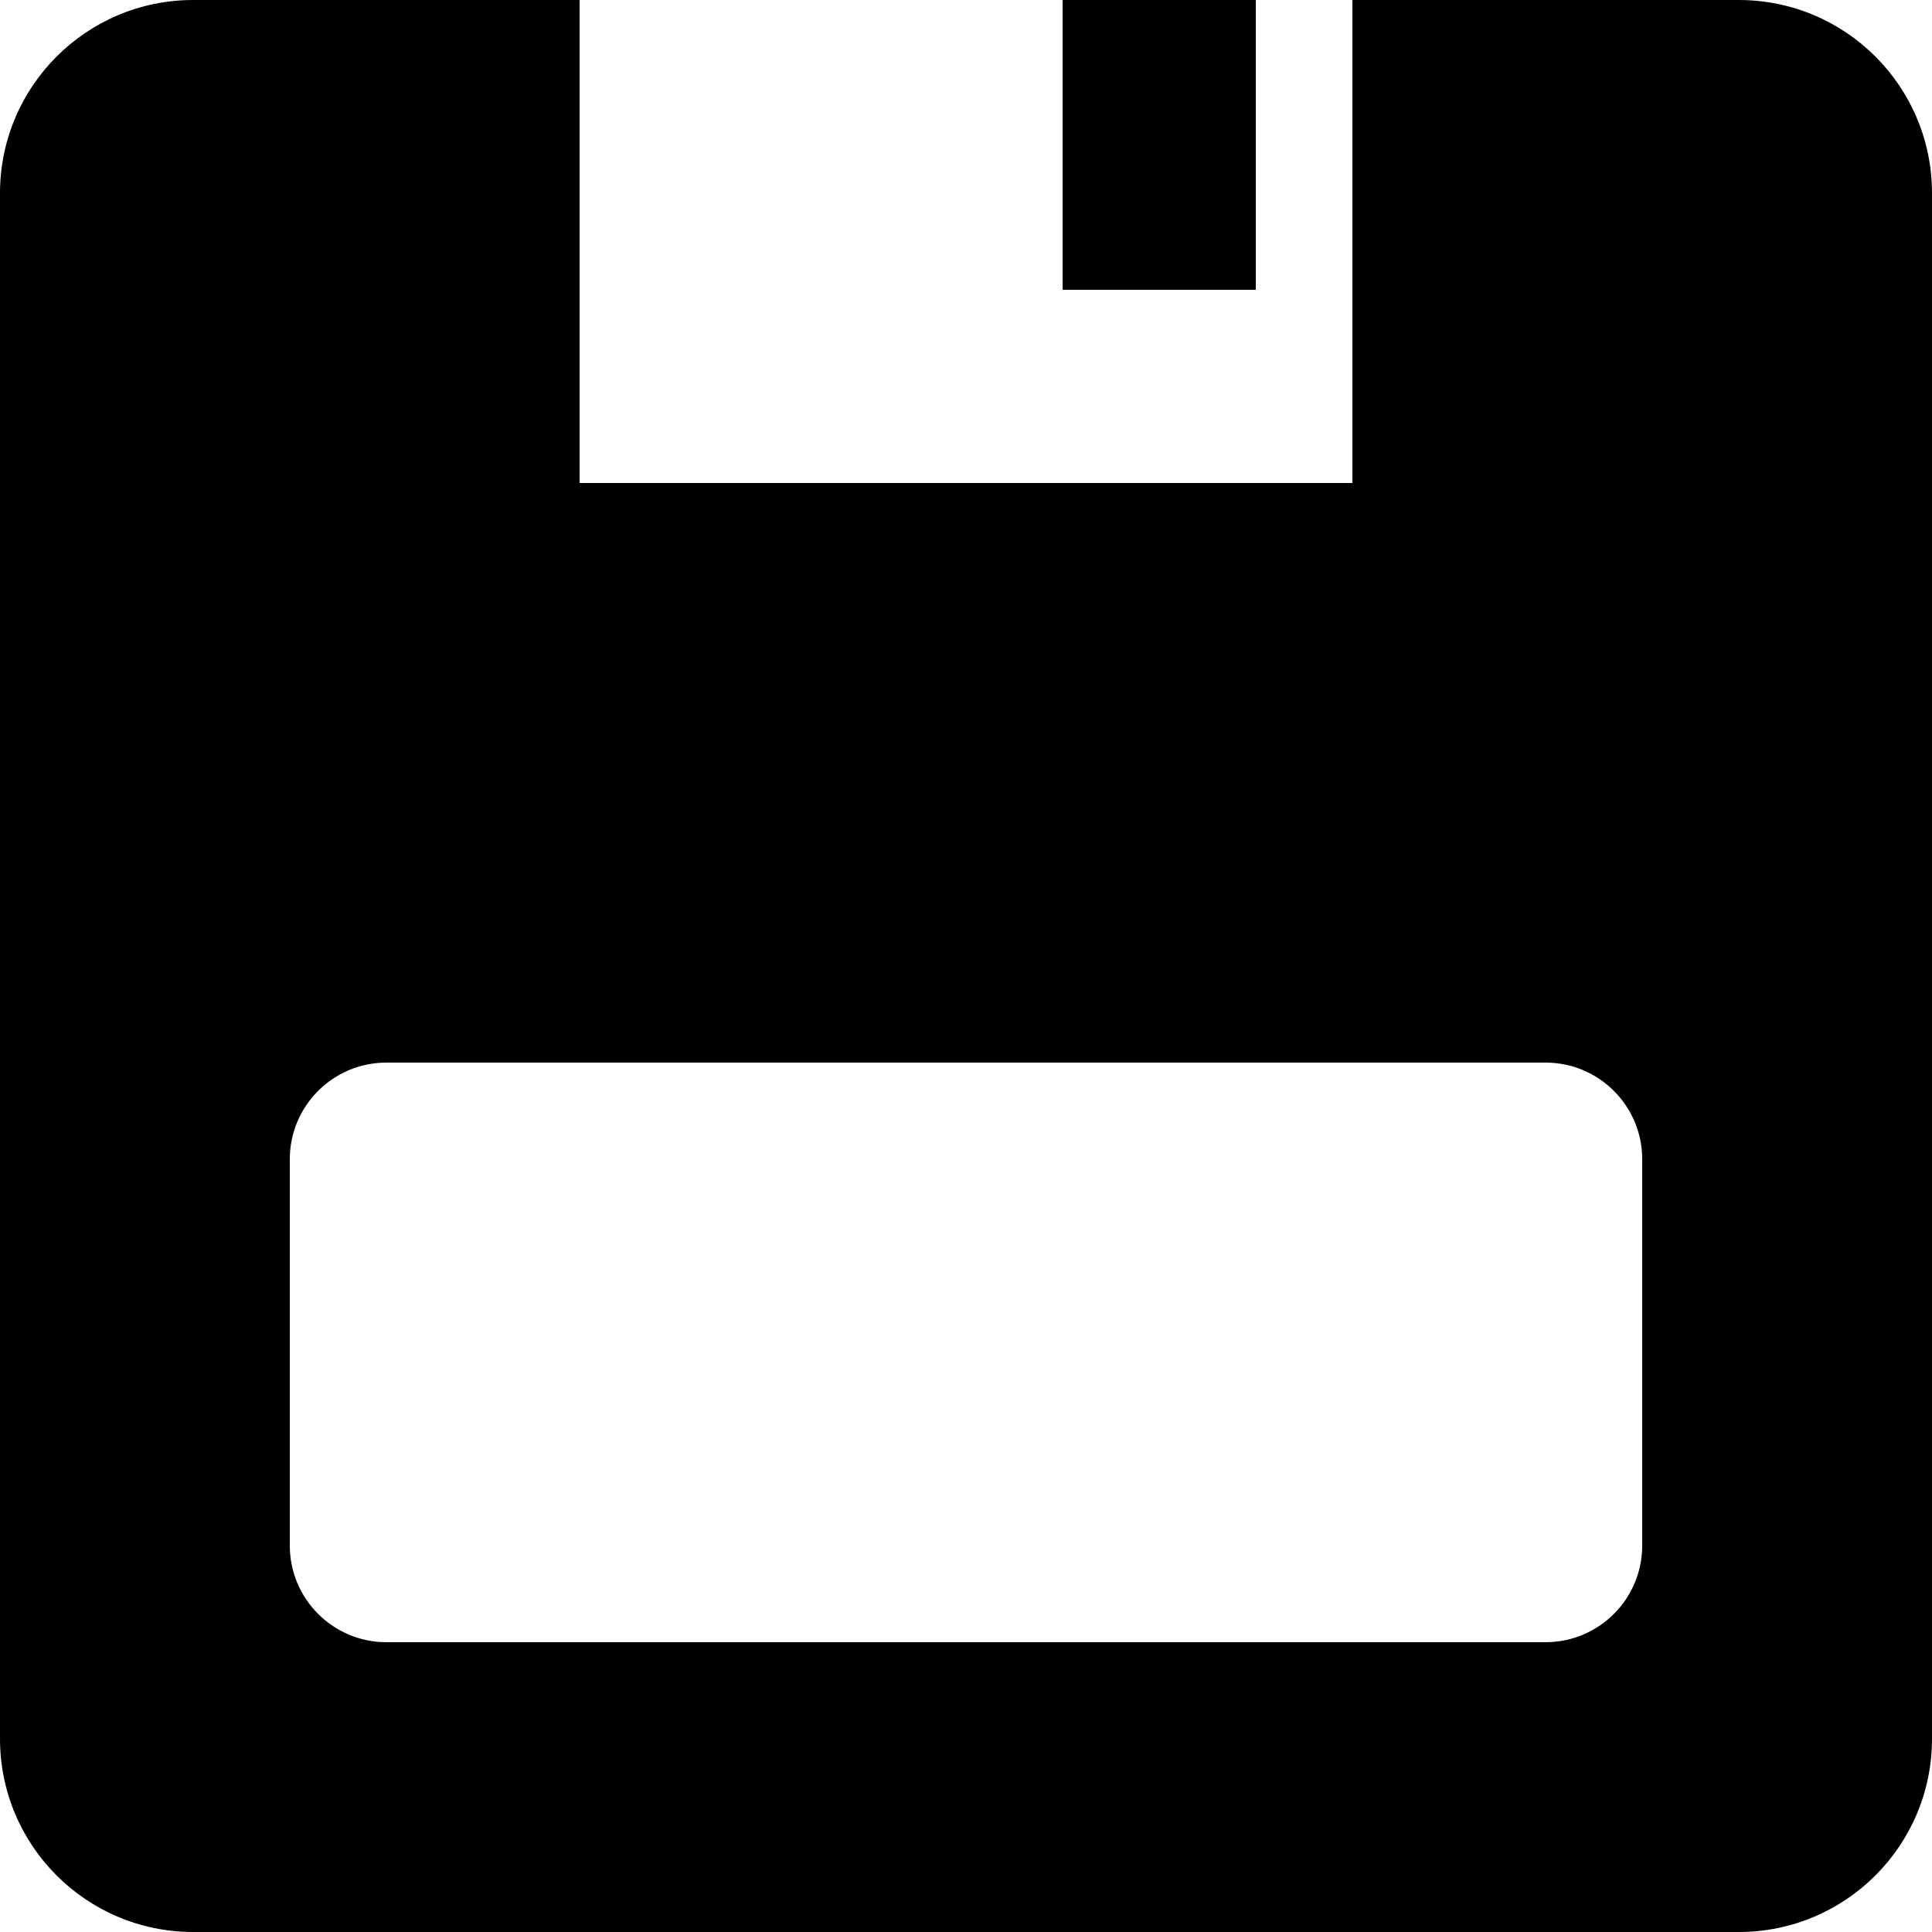 <svg width="20" height="20" viewBox="0 0 20 20" fill="none" xmlns="http://www.w3.org/2000/svg">
<path fill-rule="evenodd" clip-rule="evenodd" d="M0 2C0 0.895 0.895 0 2 0H6V5H14V0H18C19.105 0 20 0.895 20 2V18C20 19.105 19.105 20 18 20H2C0.895 20 0 19.105 0 18V2ZM3 12C3 11.448 3.448 11 4 11H16C16.552 11 17 11.448 17 12V16C17 16.552 16.552 17 16 17H4C3.448 17 3 16.552 3 16V12Z" fill="black"/>
<rect x="11" width="2" height="3" fill="black"/>
</svg>

